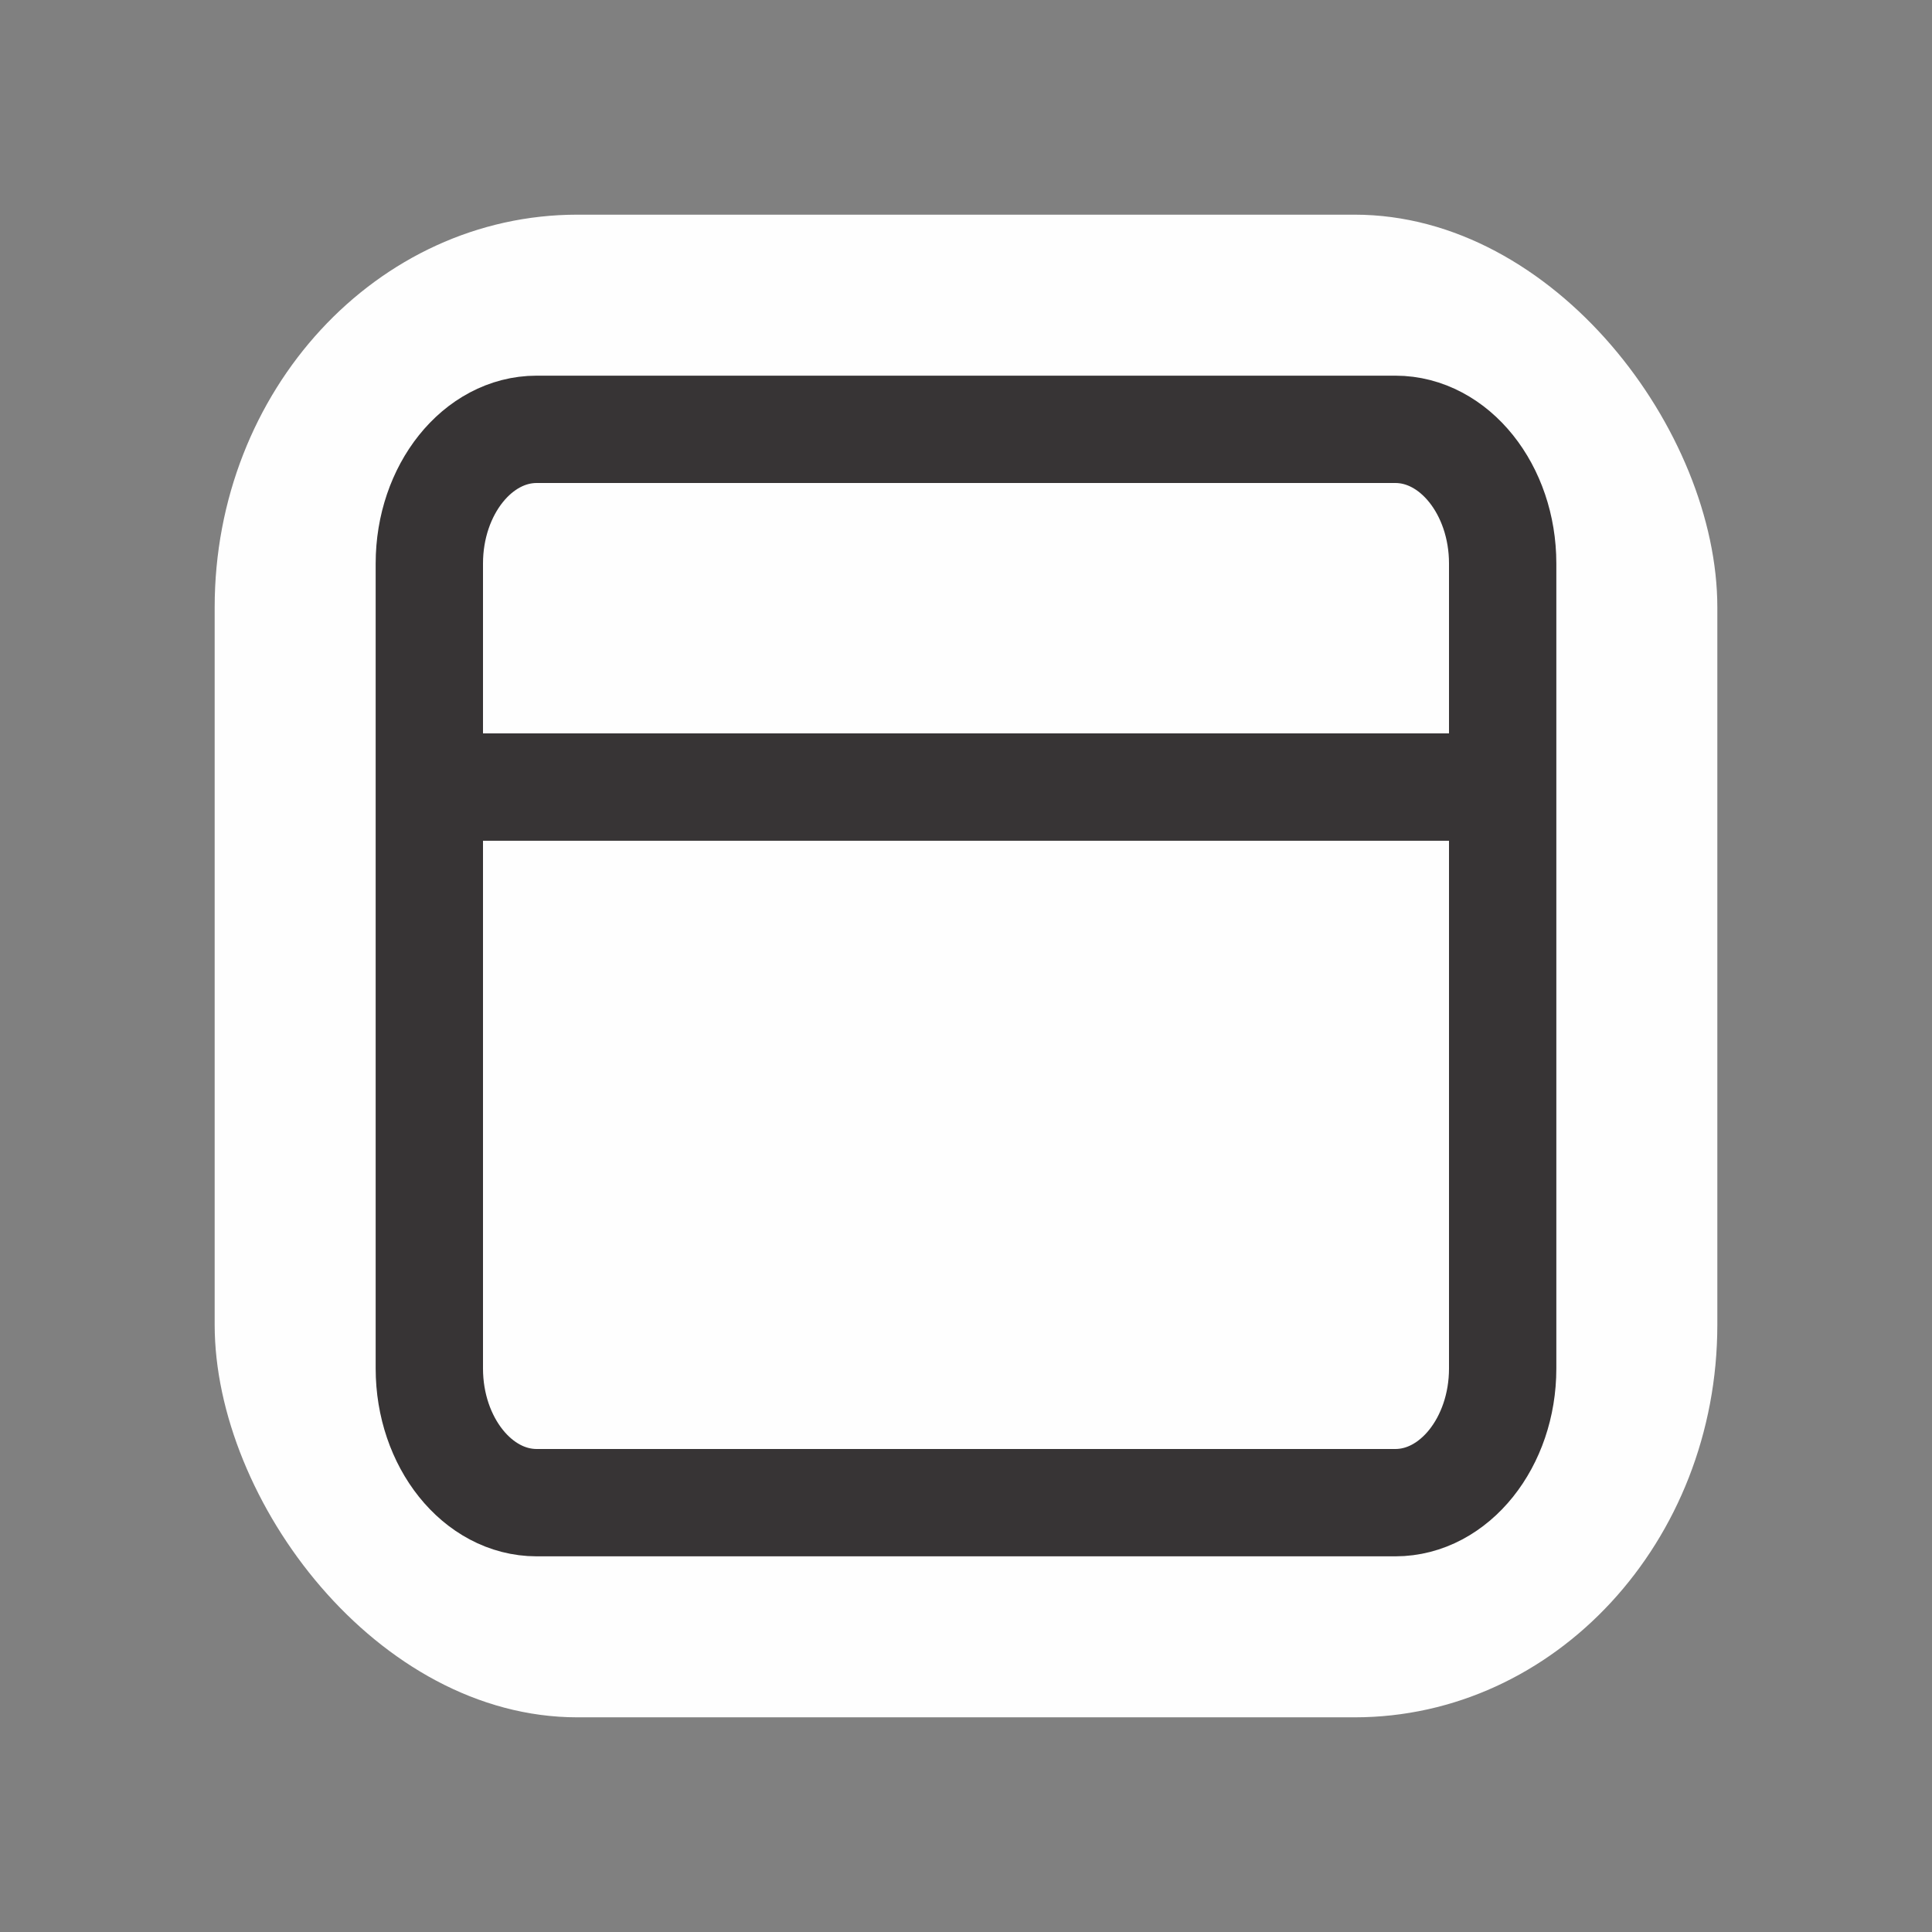 <?xml version="1.0" encoding="UTF-8"?>
<!DOCTYPE svg PUBLIC "-//W3C//DTD SVG 1.0//EN" "http://www.w3.org/TR/2001/REC-SVG-20010904/DTD/svg10.dtd">
<!-- Creator: CorelDRAW 2018 (64 Bit Versão de avaliação) -->
<svg xmlns="http://www.w3.org/2000/svg" xml:space="preserve" width="180px" height="180px" version="1.0" style="shape-rendering:geometricPrecision; text-rendering:geometricPrecision; image-rendering:optimizeQuality; fill-rule:evenodd; clip-rule:evenodd"
viewBox="0 0 180 180"
 xmlns:xlink="http://www.w3.org/1999/xlink">
 <rect x="0" y="0" width="180" height="180" fill="#808080" stroke="none"/>
 <defs>
  <style type="text/css">
   <![CDATA[
    .str0 {stroke:#373435;stroke-width:10;stroke-miterlimit:22.926}
    .fil0 {fill:none}
    .fil1 {fill:#FEFEFE}
   ]]>
  </style>
 </defs>
 <g id="Camada_x0020_1">
  <rect class="fil0" width="180" height="180"/>
  <line class="fil0 str0" x1="42.5" y1="42.5" x2="137.5" y2= "137.5" />
  <rect class="fil1" x="20" y="20" width="140" height="140" rx="33.8" ry="36.58"/>
 </g>
 <g id="Camada_x0020_1_0">
  <path class="fil0 str0" d="M50 40l80 0c5.5,0 10,5.62 10,12.5l0 75c0,6.88 -4.5,12.5 -10,12.5l-80 0c-5.5,0 -10,-5.62 -10,-12.5l0 -75c0,-6.88 4.5,-12.5 10,-12.5zm-10 33.33c100,0 100,0 100,0"/>
 </g>
</svg>
